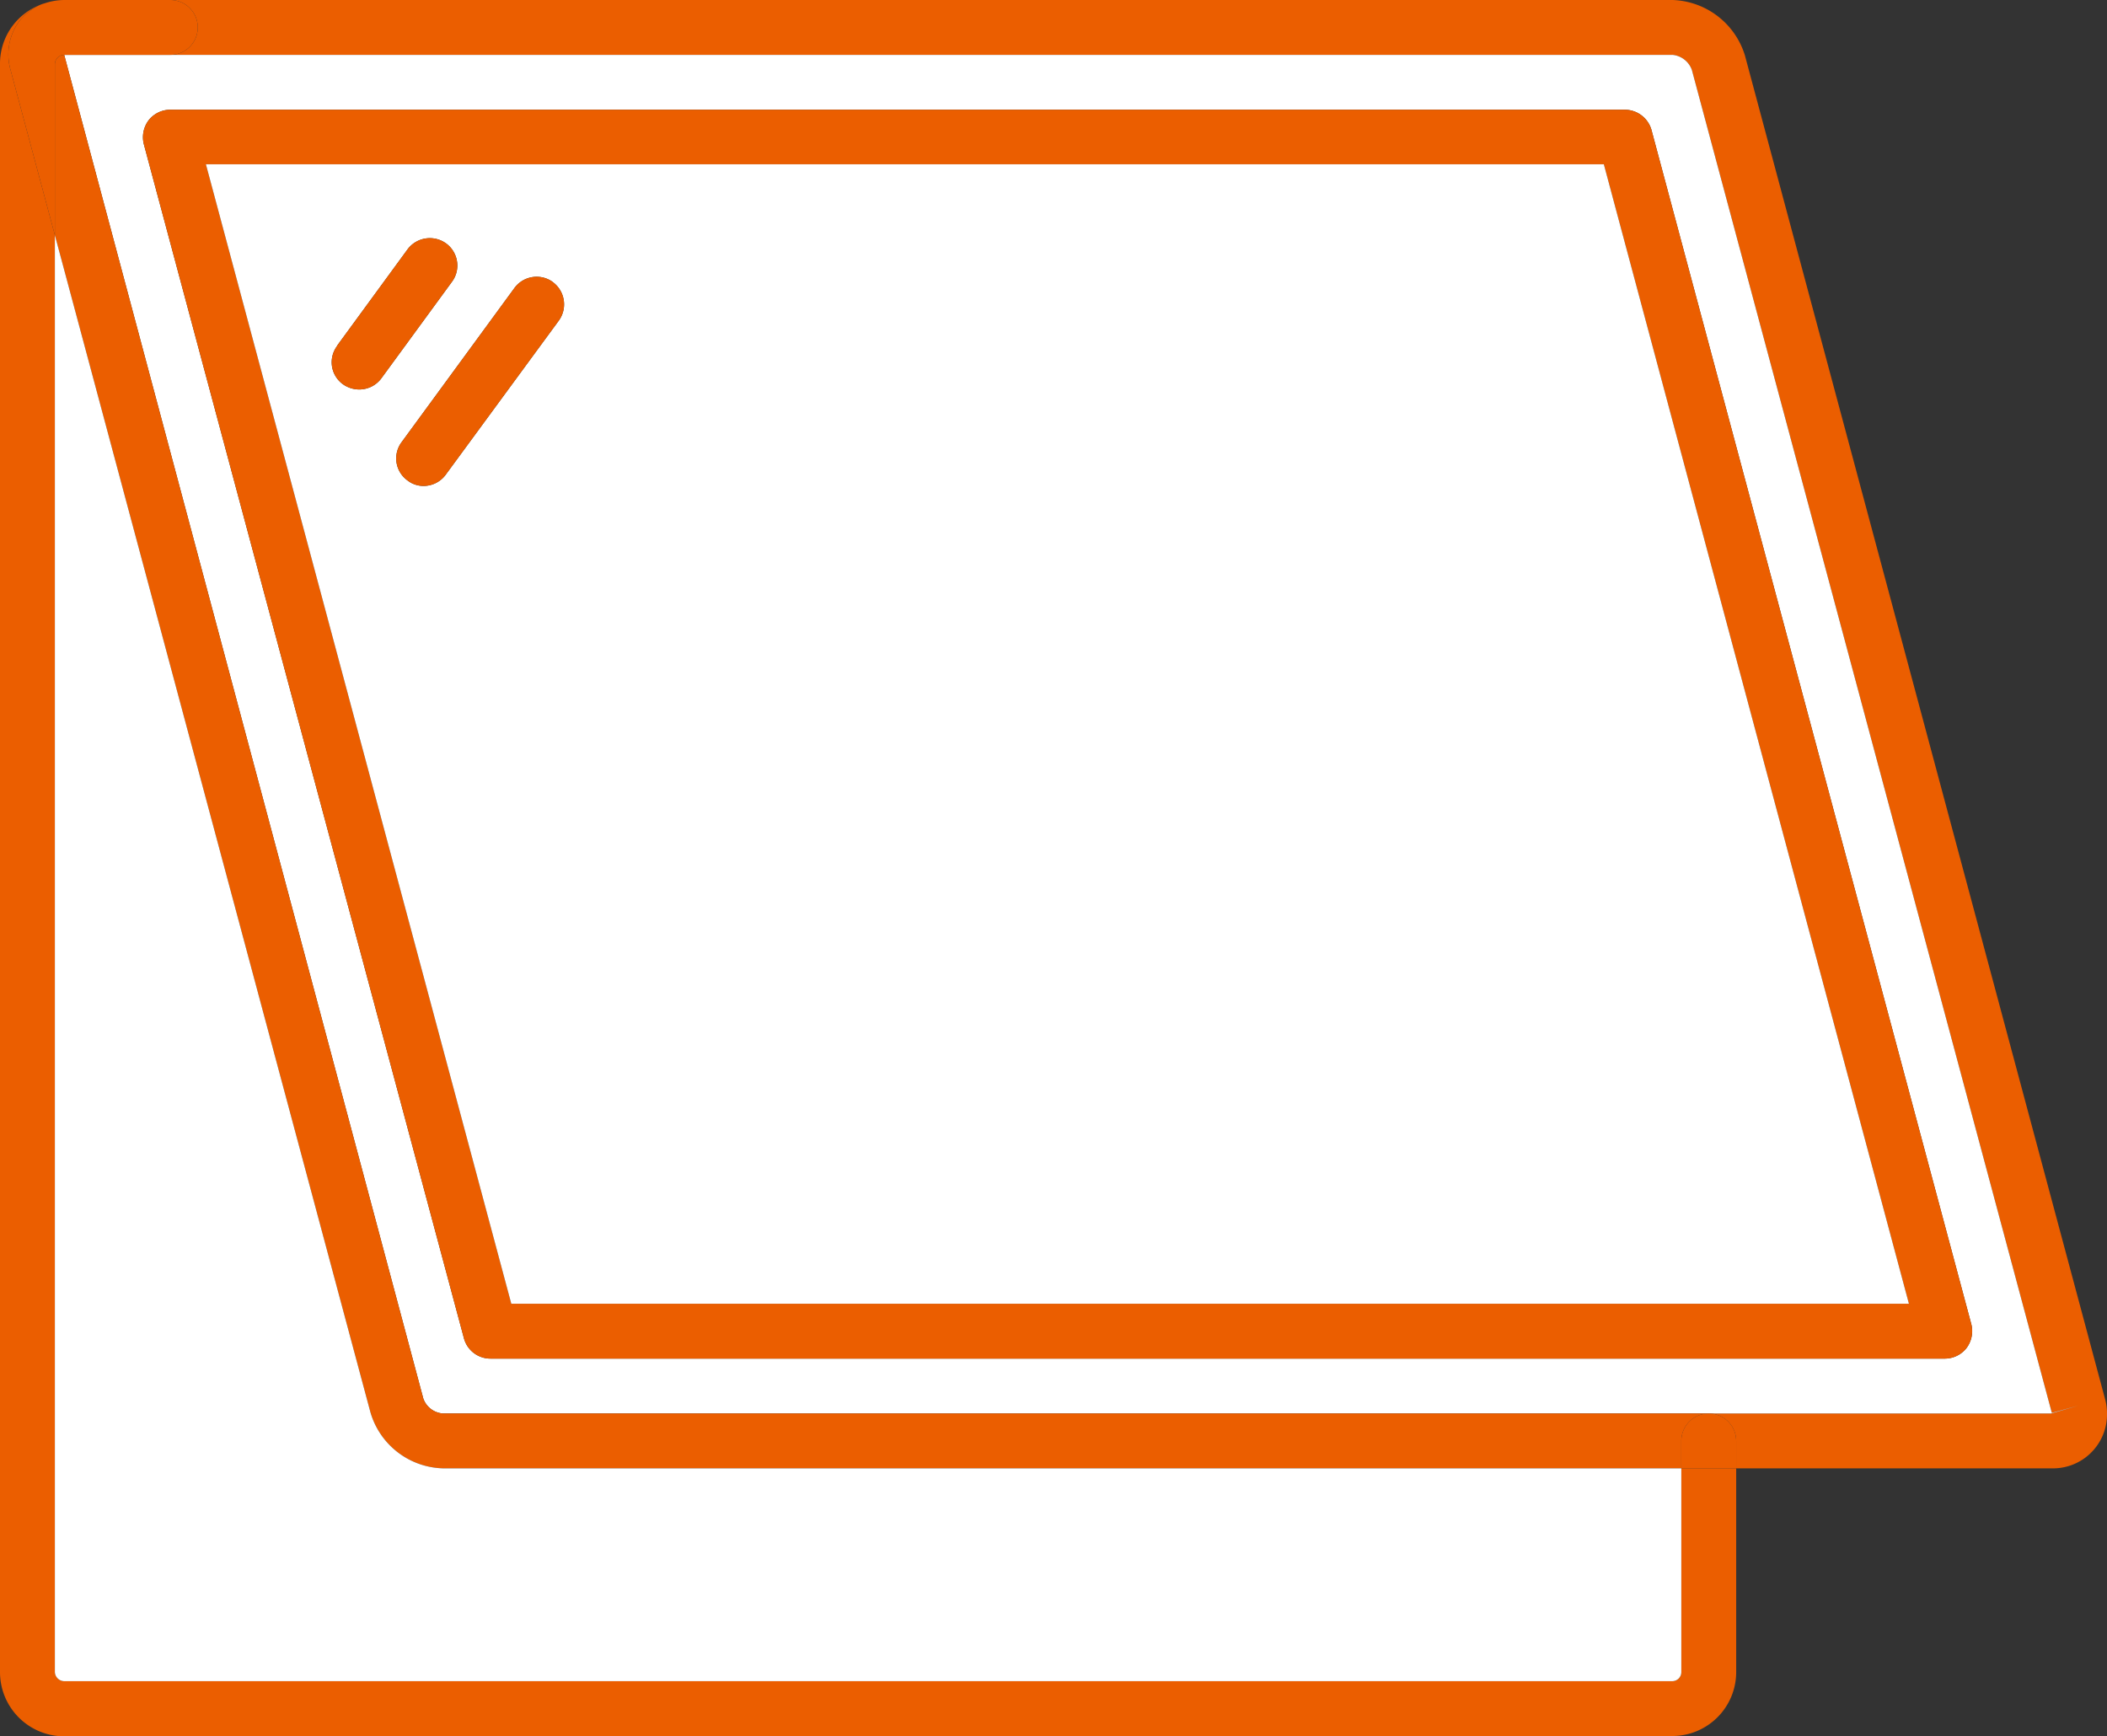 <svg xmlns="http://www.w3.org/2000/svg" width="69.89" height="57.6"><rect width="100%" height="100%" fill="#333333" stroke="none"/><g data-name="グループ 18727"><path data-name="パス 331592" d="M69.82 46.39a1.79 1.79 0 01.07.51 1.791 1.791 0 01-1.85 1.81H57.59v-.91a.913.913 0 00-.91-.91h11.36l.9-.26-.88.24L56.12 2.32a.759.759 0 00-.64-.5H5.65a.91.91 0 000-1.82h49.83a2.6 2.6 0 012.4 1.84z" fill="#eb5e00"/><path data-name="パス 331593" d="M68.94 46.63l-.9.26H14.69a.745.745 0 01-.65-.5L2.13 1.82h53.35a.759.759 0 01.64.5l11.94 44.55zm-3.71-1.91a.936.936 0 00.16-.79L54.78 4.31a.921.921 0 00-.88-.67H5.65a.915.915 0 00-.72.35.936.936 0 00-.16.79L15.39 44.4a.909.909 0 00.88.67h48.24a.915.915 0 00.72-.35z" fill="#fff"/><path data-name="パス 331594" d="M65.39 43.93a.936.936 0 01-.16.79.915.915 0 01-.72.35H16.27a.909.909 0 01-.88-.67L4.77 4.78a.936.936 0 01.16-.79.915.915 0 01.72-.35H53.9a.921.921 0 01.88.67zm-2.07-.68L53.2 5.45H6.83l10.13 37.8z" fill="#eb5e00"/><path data-name="パス 331595" d="M53.2 5.45l10.12 37.8H16.96L6.83 5.45zm-34.66 5.18a.918.918 0 00-.2-1.27.01.01 0 01-.01-.01.914.914 0 00-1.27.21l-3.74 5.11a.9.9 0 00.2 1.27.849.849 0 00.53.18.91.91 0 00.74-.38zm-3.55-1.28a.9.9 0 00.18-.54.91.91 0 00-.38-.74.921.921 0 00-1.27.2l-2.34 3.2v.01a.9.9 0 00.2 1.27.935.935 0 00.54.17.91.91 0 00.73-.37z" fill="#fff"/><path data-name="パス 331596" d="M57.59 48.71v6.76a2.121 2.121 0 01-2.12 2.12v.01H2.12A2.13 2.13 0 010 55.47V2.12A2.085 2.085 0 011.29.18 1.918 1.918 0 00.64.7a1.866 1.866 0 00-.29 1.62L1.82 7.8v47.67a.315.315 0 00.3.3h53.35a.3.3 0 00.3-.3v-6.76z" fill="#eb5e00"/><path data-name="パス 331597" d="M57.59 47.8v.91h-1.82v-.91a.91.91 0 111.82 0z" fill="#eb5e00"/><path data-name="パス 331598" d="M14.69 46.89h41.99a.913.913 0 00-.91.91v.91H14.69a2.579 2.579 0 01-2.4-1.85L1.82 7.8V2.12a.315.315 0 01.3-.3h.01l11.91 44.57a.745.745 0 00.65.5z" fill="#eb5e00"/><path data-name="パス 331599" d="M55.77 48.71v6.76a.3.3 0 01-.3.3H2.12a.315.315 0 01-.3-.3V7.8l10.47 39.06a2.579 2.579 0 002.4 1.85z" fill="#fff"/><path data-name="パス 331600" d="M18.34 9.36a.918.918 0 01.2 1.27l-3.75 5.11a.91.91 0 01-.74.38.849.849 0 01-.53-.18.9.9 0 01-.2-1.27l3.74-5.11a.914.914 0 011.27-.21.01.01 0 00.01.01z" fill="#eb5e00"/><path data-name="パス 331601" d="M15.17 8.81a.9.9 0 01-.18.54l-2.34 3.2a.91.91 0 01-.73.37.935.935 0 01-.54-.17.9.9 0 01-.2-1.27v-.01l2.34-3.2a.921.921 0 011.27-.2.91.91 0 01.38.74z" fill="#eb5e00"/><path data-name="パス 331602" d="M5.65 0a.91.91 0 010 1.82H2.12a.315.315 0 00-.3.3V7.8L.35 2.32A1.866 1.866 0 01.64.7a1.918 1.918 0 01.65-.52 1.07 1.07 0 01.19-.07A2.089 2.089 0 012.13 0z" fill="#eb5e00"/><path data-name="パス 331603" d="M1.86.02a1.239 1.239 0 00-.38.09 1.239 1.239 0 01.38-.09z" fill="#eb5e00"/></g></svg>